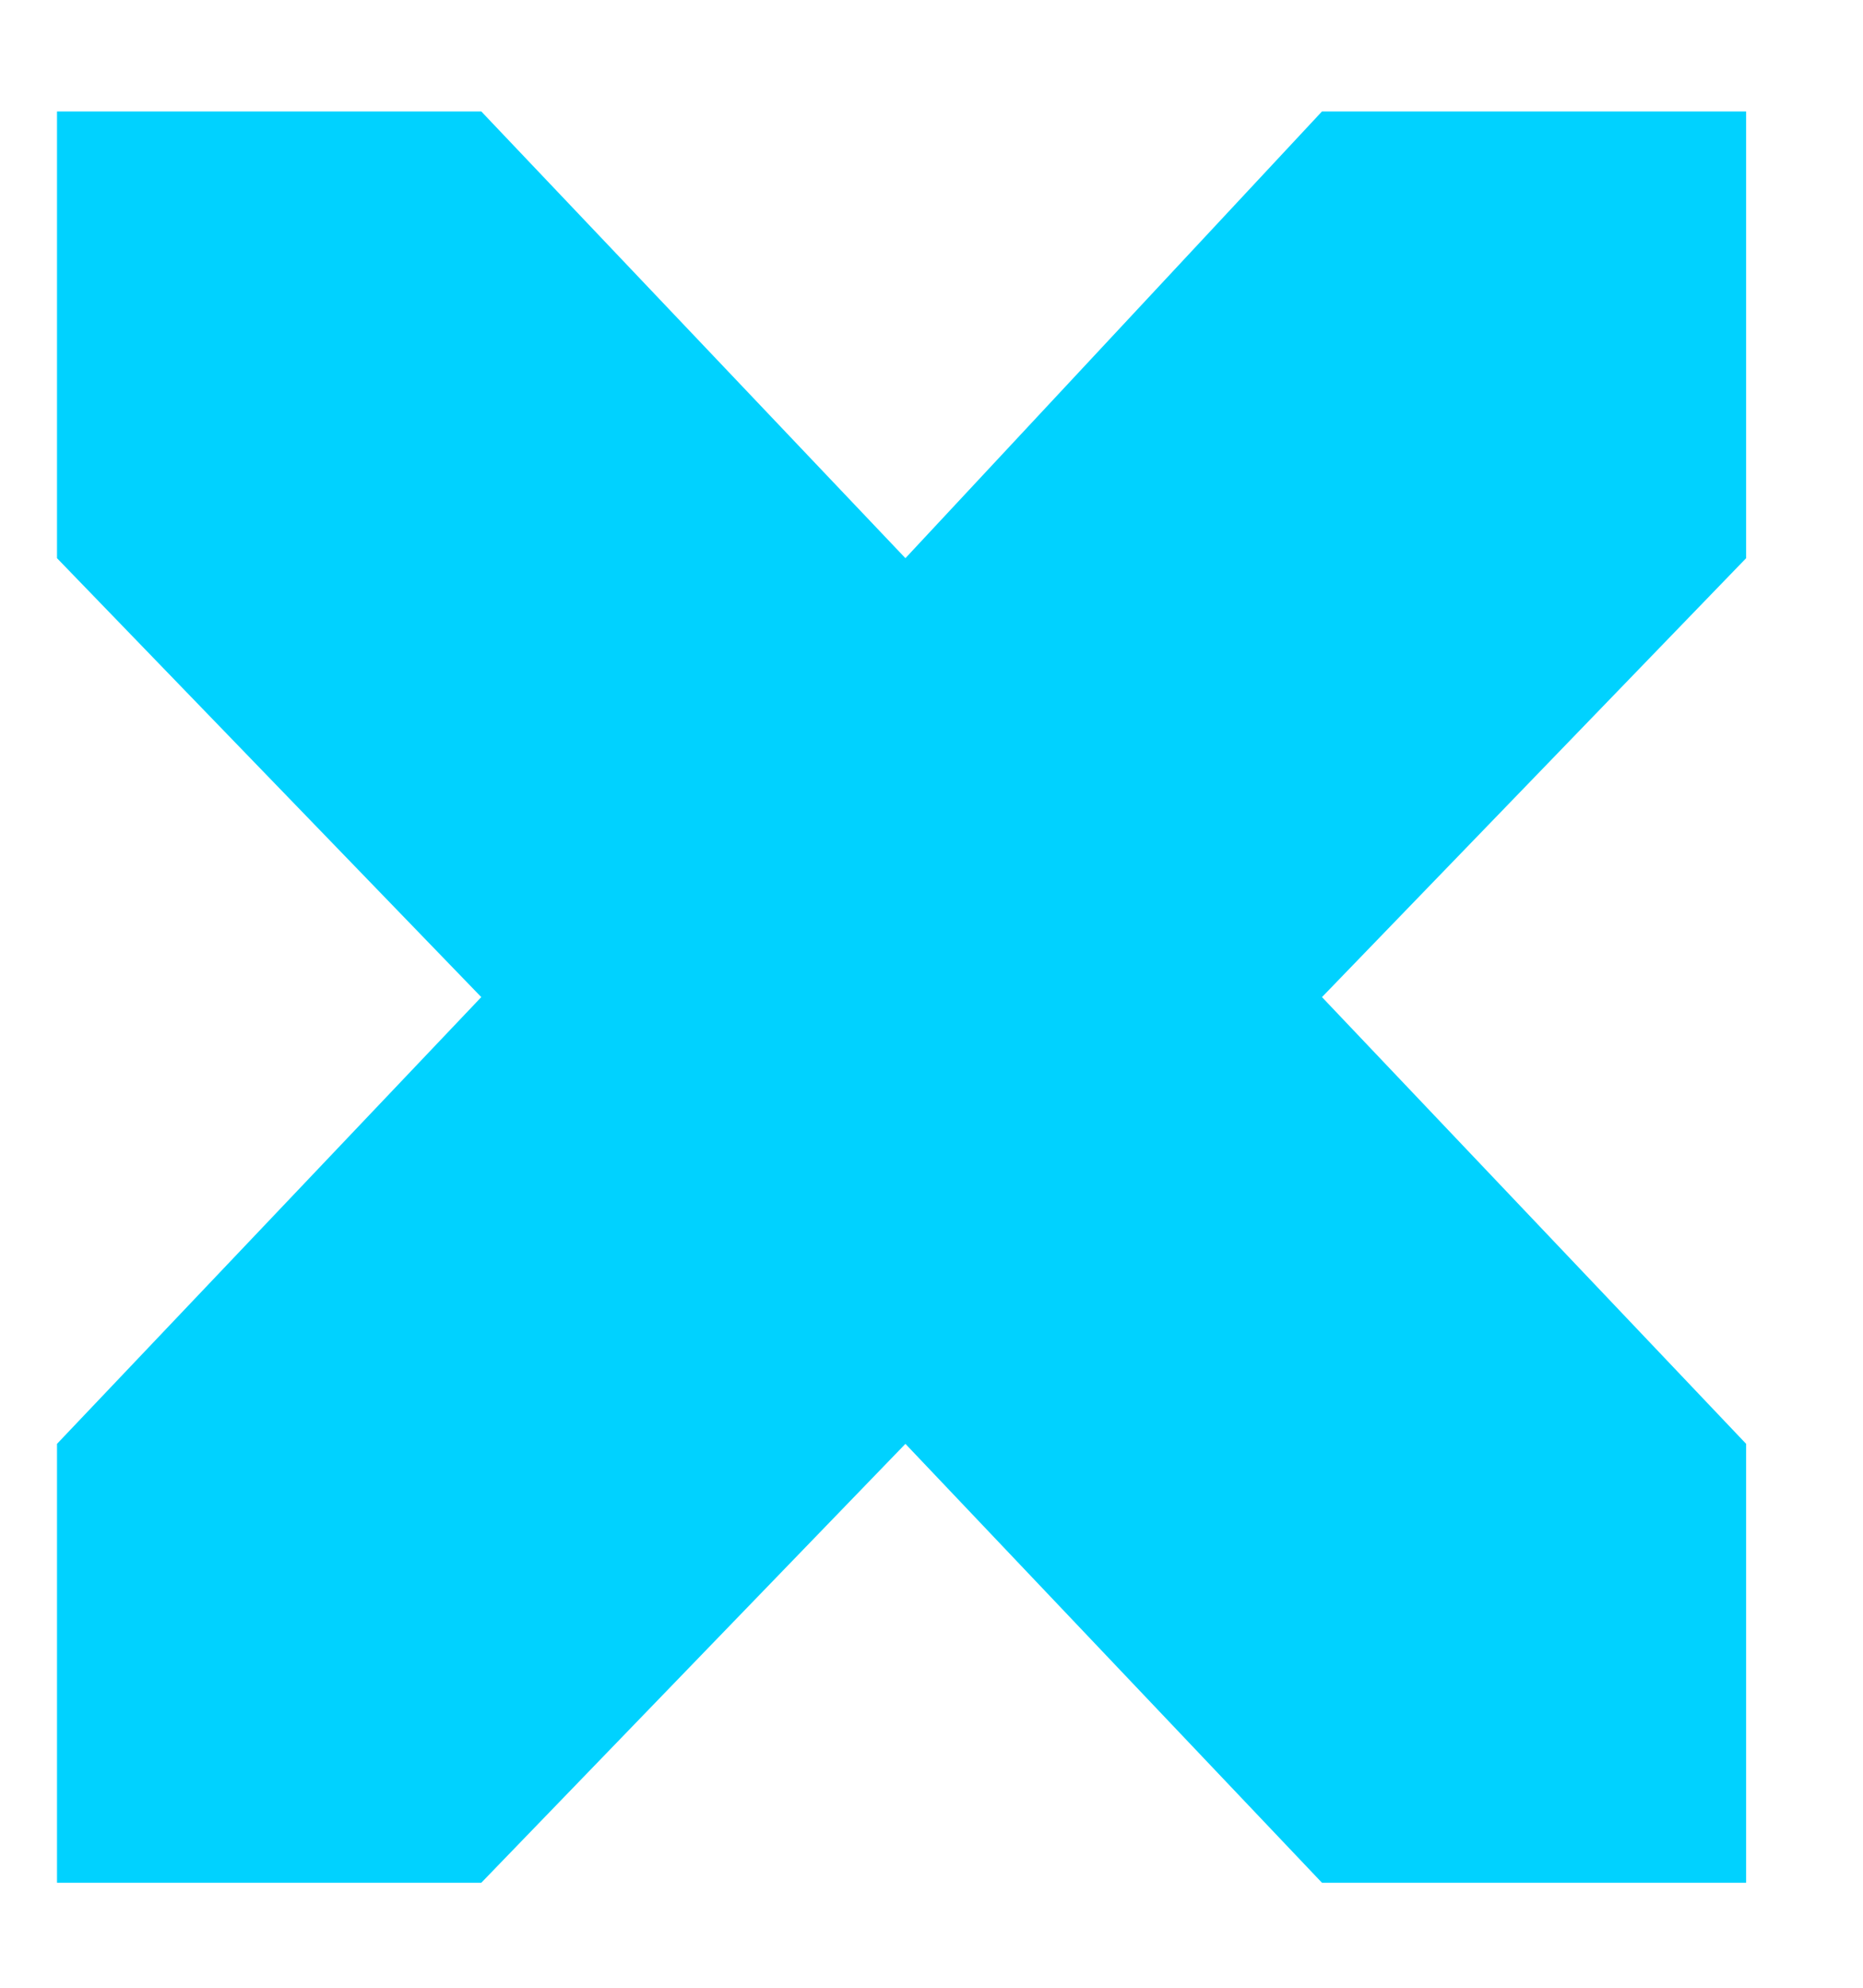 <svg width="15" height="16" viewBox="0 0 15 16" fill="none" xmlns="http://www.w3.org/2000/svg">
<path fill-rule="evenodd" clip-rule="evenodd" d="M7.29 4.493L3.875 0.897H0.459V4.493L3.875 8.026L0.459 11.622V15.155H3.875L7.29 11.622L10.644 15.155H14.059V11.622L10.644 8.026L14.059 4.493V0.897H10.644L7.29 4.493Z" fill="#00D2FF"/>
</svg>
